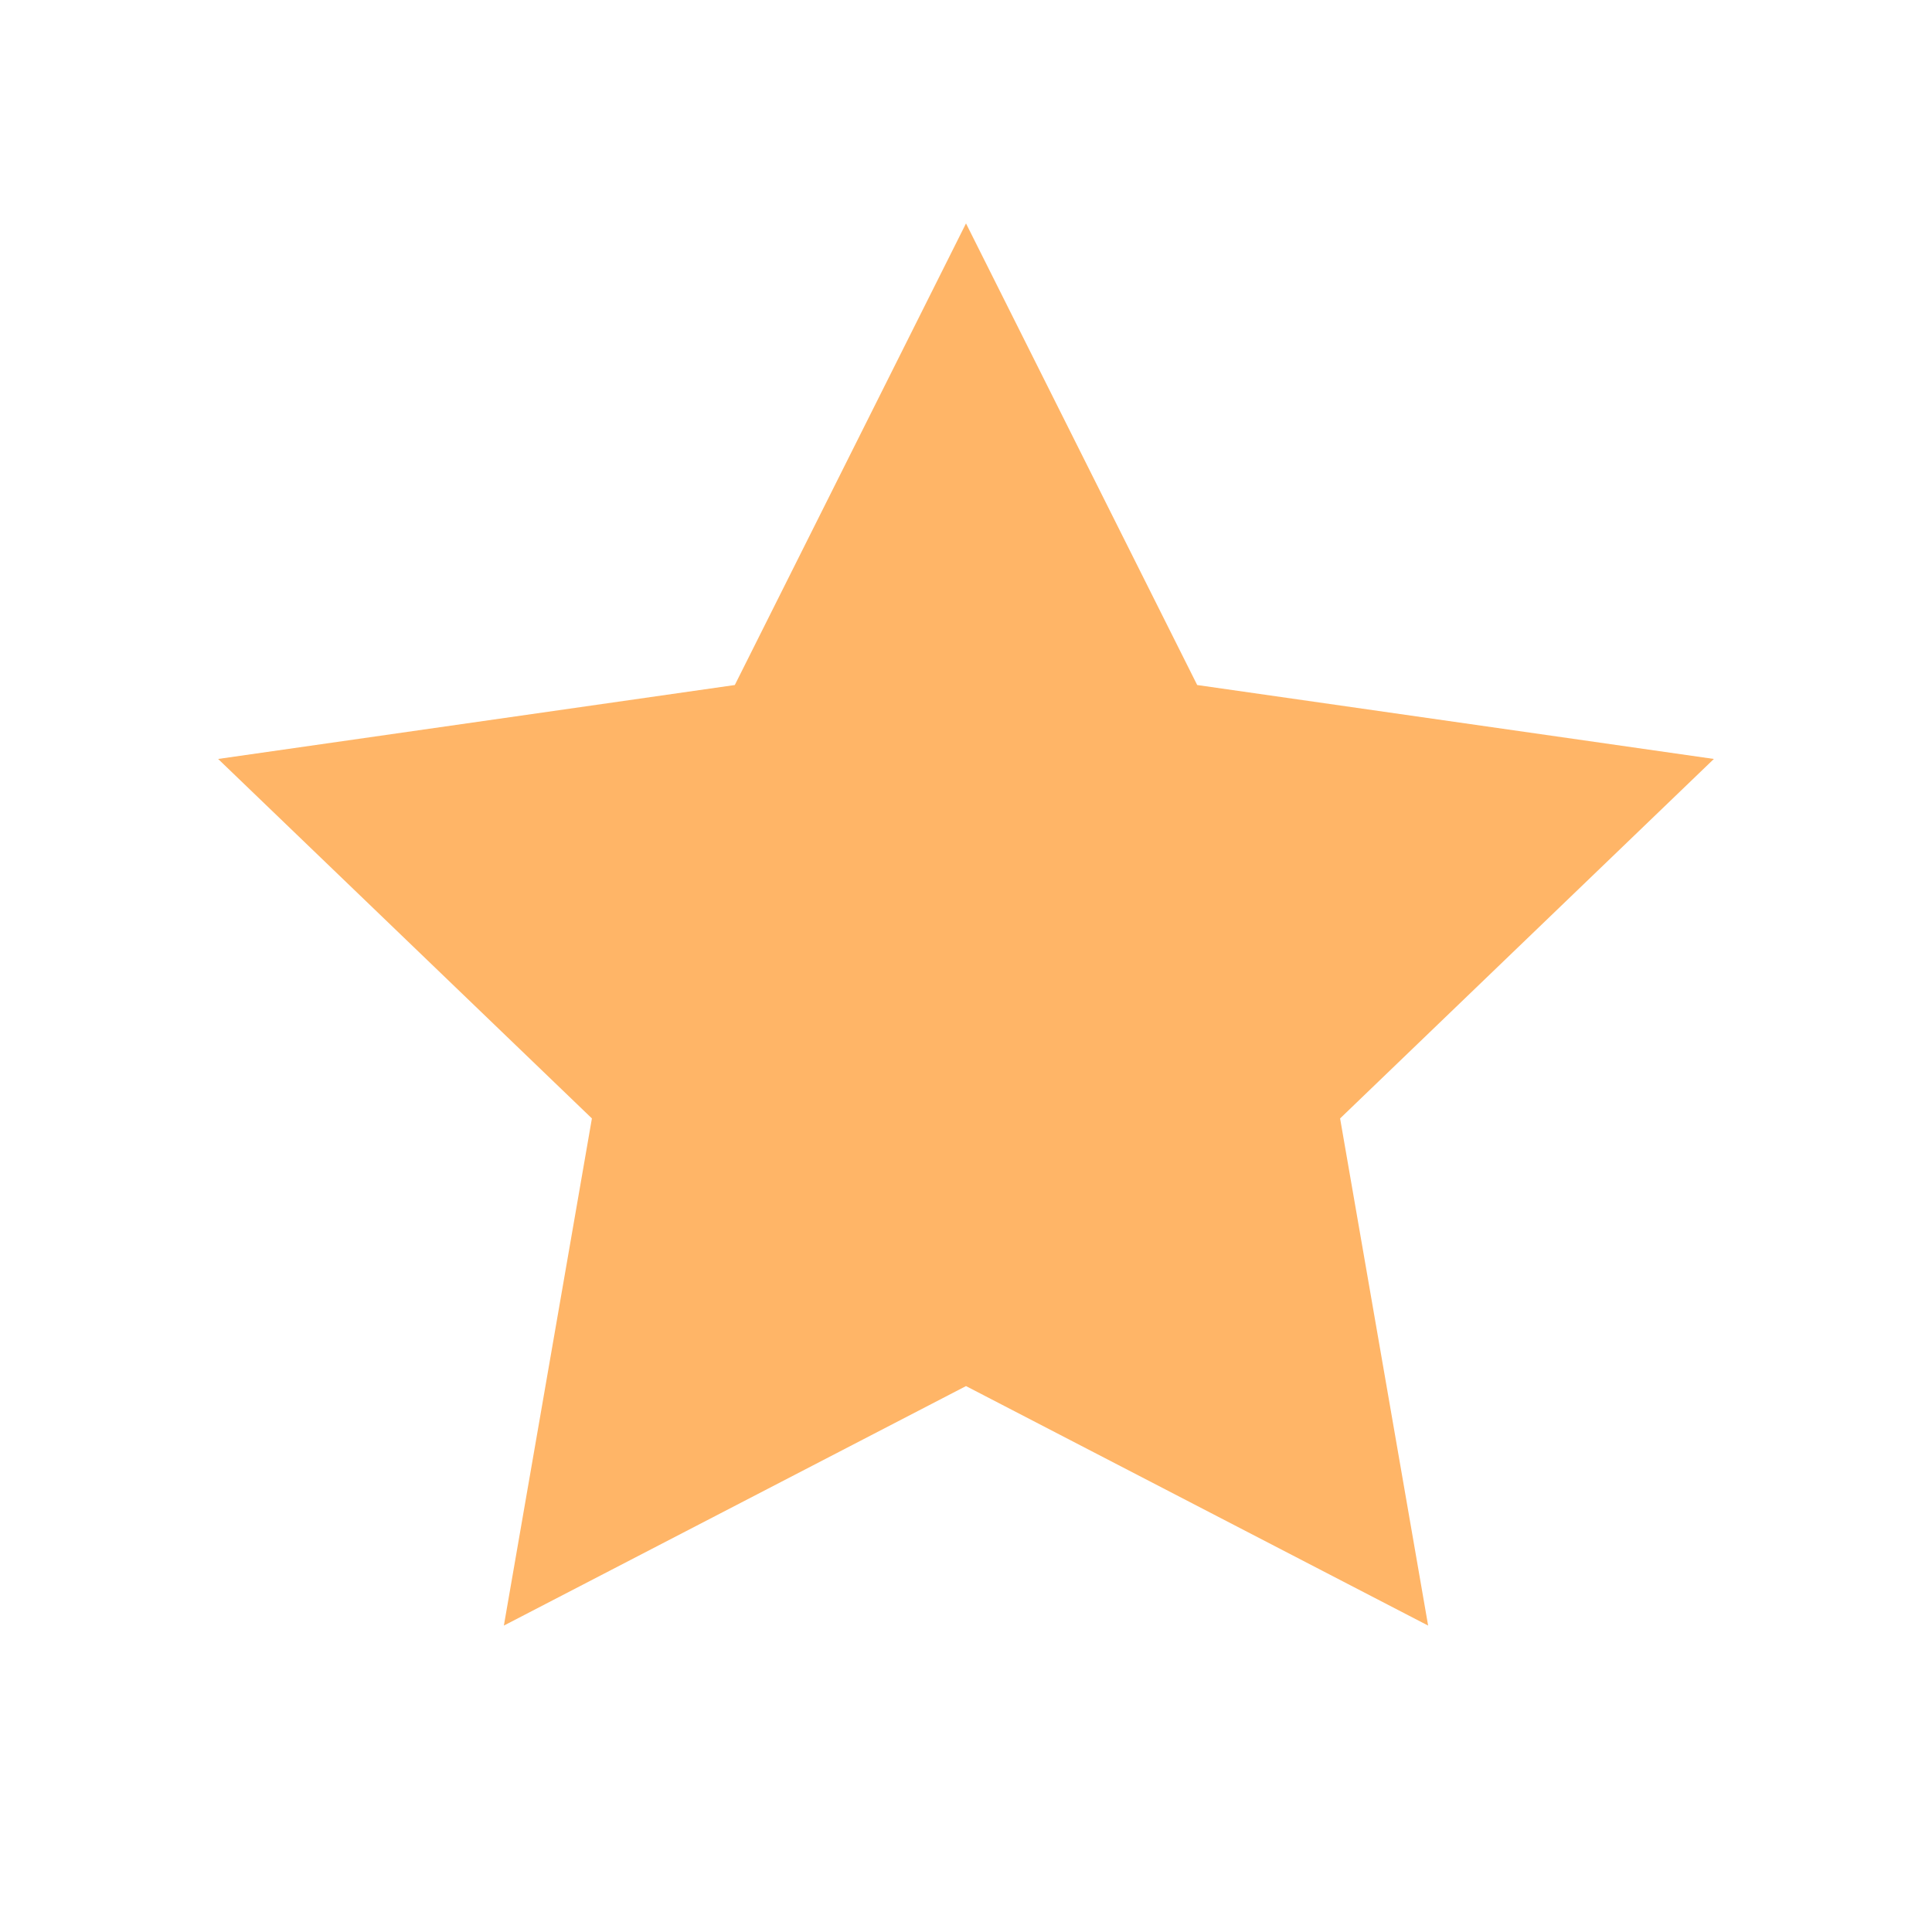 <?xml version="1.0" encoding="UTF-8"?>
<svg xmlns="http://www.w3.org/2000/svg" xmlns:xlink="http://www.w3.org/1999/xlink" width="30pt" height="30pt" viewBox="0 0 30 30" version="1.2">
<defs>
<clipPath id="clip1">
  <path d="M 3.387 3.469 L 26.613 3.469 L 26.613 25.242 L 3.387 25.242 Z M 3.387 3.469 "/>
</clipPath>
</defs>
<g id="surface1">
<g clip-path="url(#clip1)" clip-rule="nonzero">
<path style=" stroke:none;fill-rule:nonzero;fill:rgb(100%,70.979%,40.388%);fill-opacity:1;" d="M 15 3.469 L 18.59 10.637 L 26.613 11.785 L 20.809 17.367 L 22.176 25.242 L 15 21.523 L 7.824 25.242 L 9.191 17.367 L 3.387 11.785 L 11.41 10.637 L 15 3.469 "/>
</g>
</g>
</svg>
